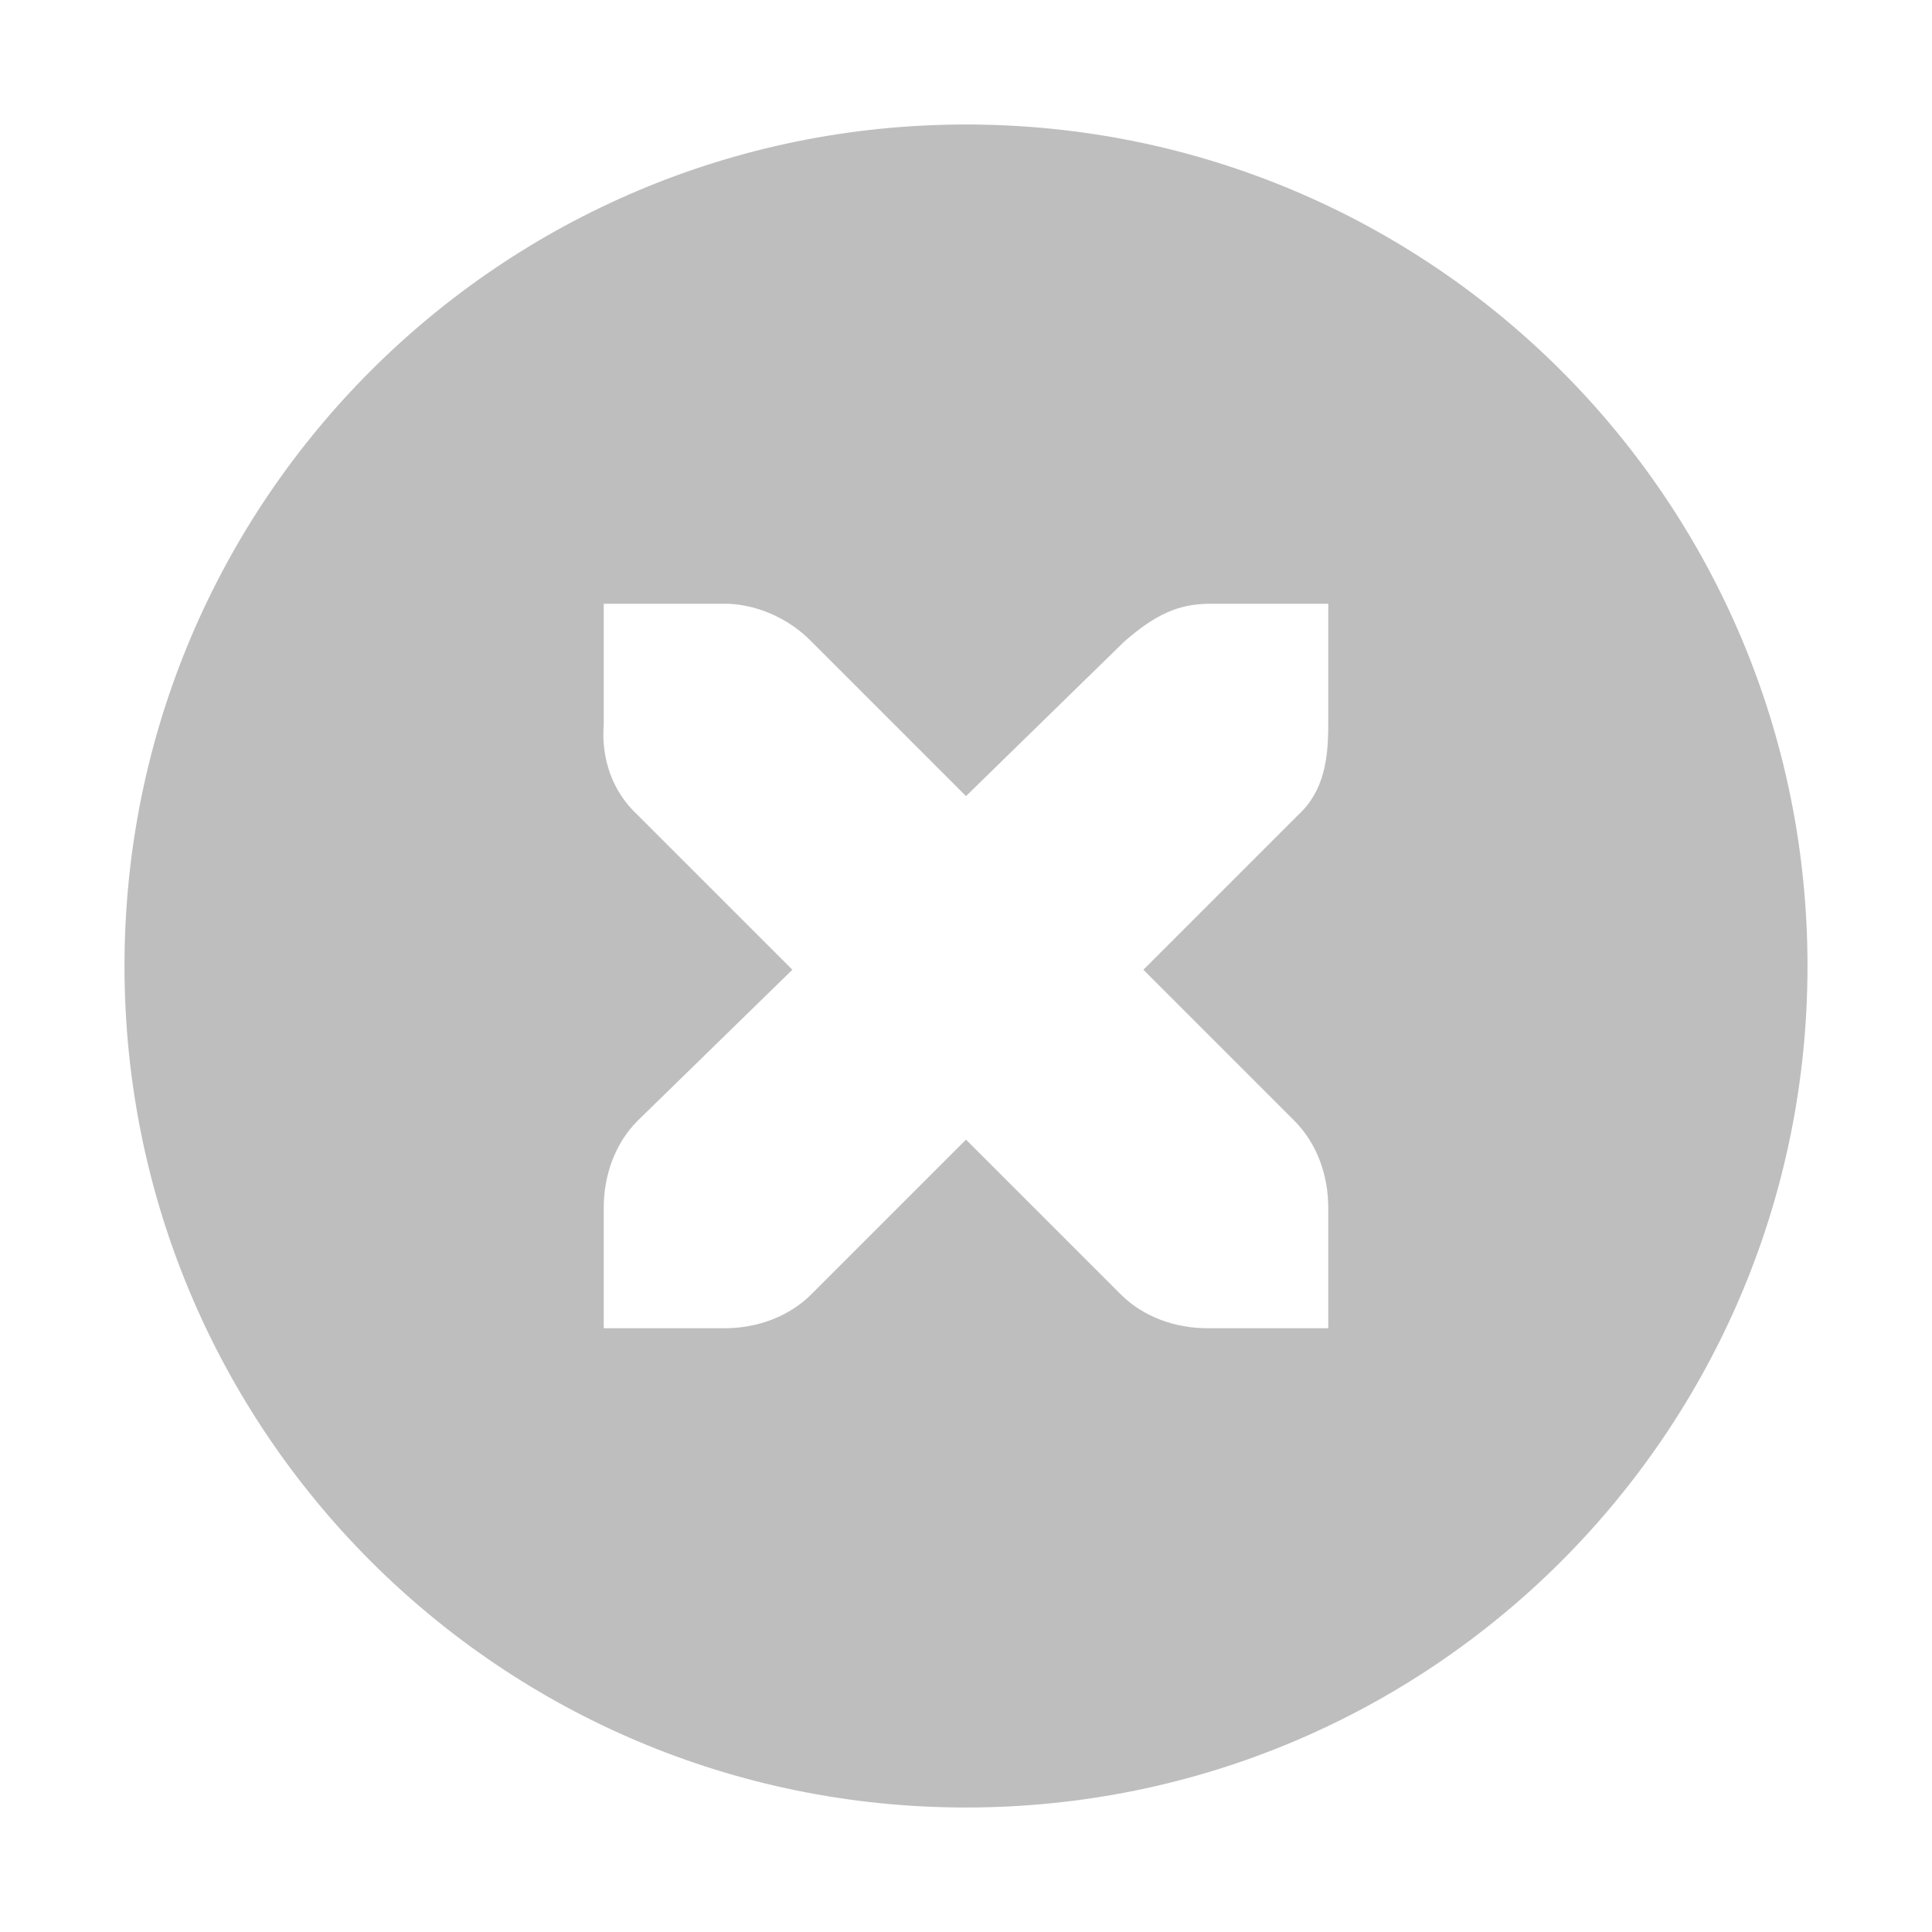 <svg height="16" width="16" xmlns="http://www.w3.org/2000/svg"><path d="m48 519.031c-3.853 0-6.969 3.115-6.969 6.969 0 3.853 3.115 6.969 6.969 6.969s6.969-3.115 6.969-6.969c0-3.853-3.115-6.969-6.969-6.969zm-3 3.969h1c.01-0.0.021-0.0.031 0 .255.011.51.129.688.312l1.281 1.281 1.312-1.281c.266-.231.447-.305.688-.312h1v1c0 .286-.034.551-.25.75l-1.281 1.281 1.25 1.25c.188.188.281.453.281.719v1h-1c-.265-0-.531-.093-.719-.281l-1.281-1.281-1.281 1.281c-.188.188-.453.281-.719.281h-1v-1c-0-.265.093-.531.281-.719l1.281-1.25-1.281-1.281c-.211-.195-.303-.469-.281-.75z" fill="#bebebe" transform="translate(-40 -518)"/></svg>